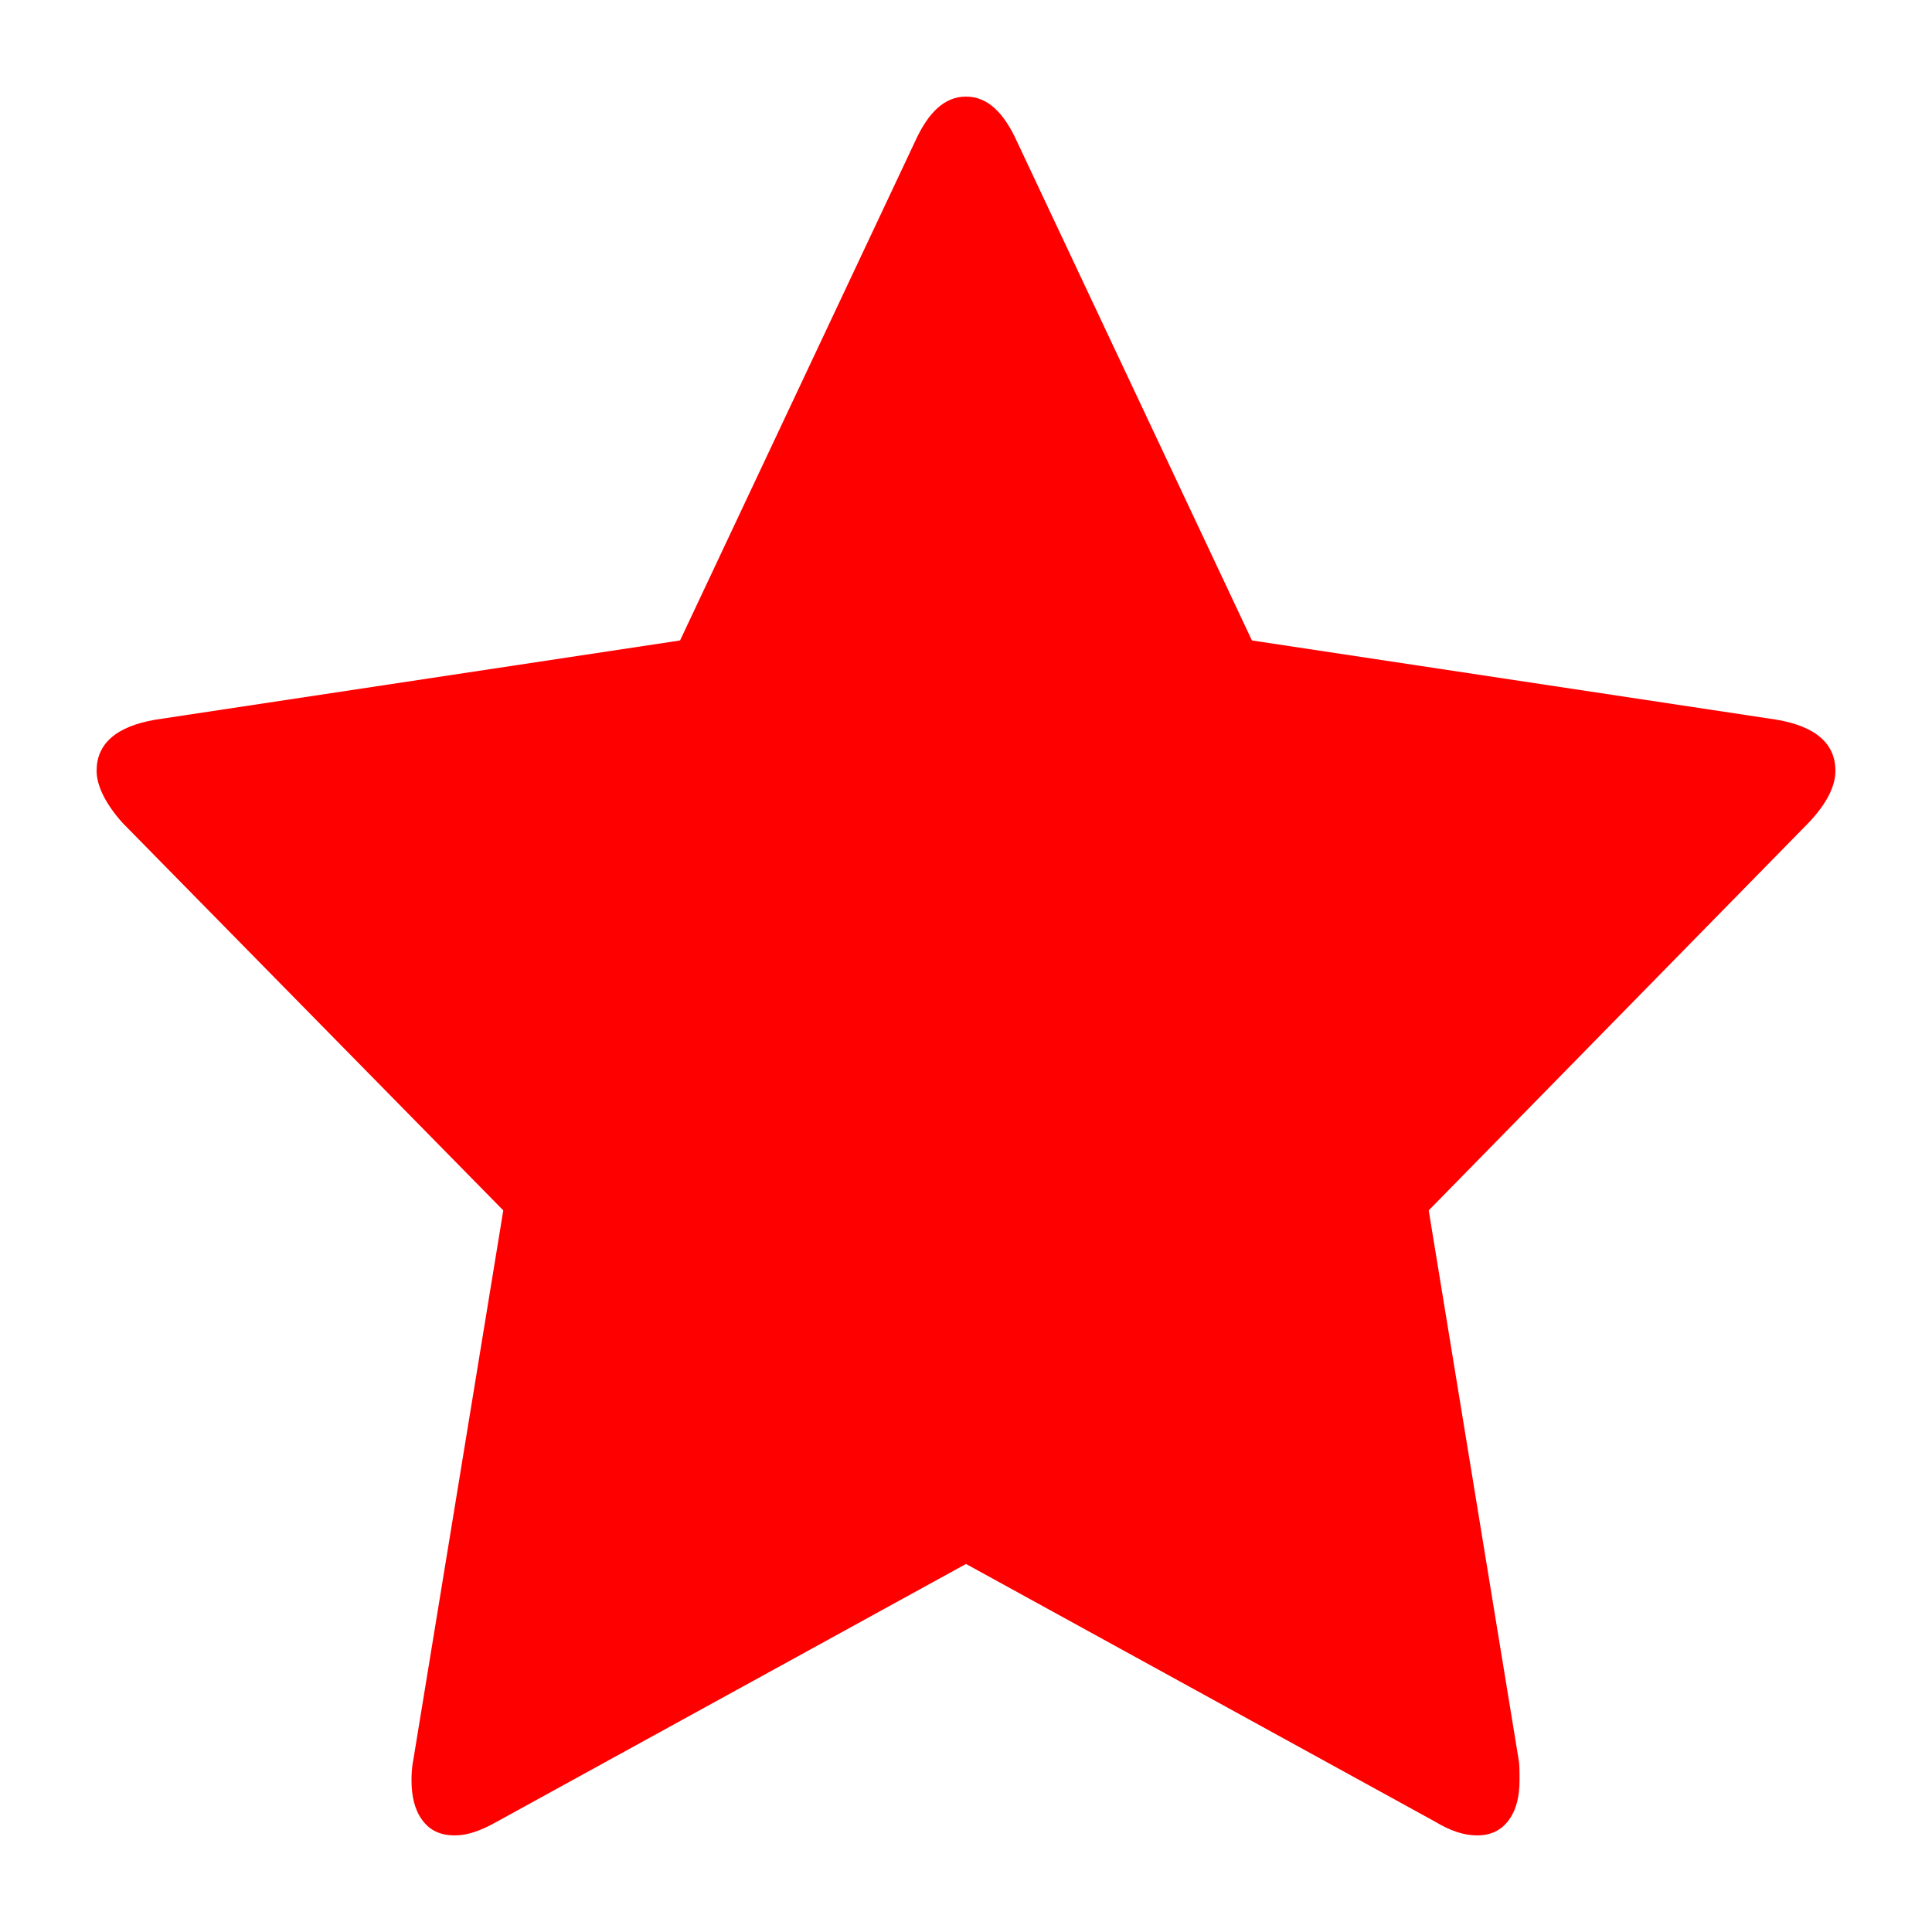 <svg version="1.2" baseProfile="tiny-ps" xmlns="http://www.w3.org/2000/svg" viewBox="0 0 20 20" width="20" height="20">
	<title>New Project</title>
	<style>
		tspan { white-space:pre }
		.shp0 { fill: #ff0000 } 
	</style>
	<path id="Shape 2" class="shp0" d="M18.39 7.45L12.96 6.63L10.53 1.47C10.39 1.16 10.22 1 10 1C9.78 1 9.61 1.16 9.47 1.47L7.04 6.63L1.61 7.45C1.2 7.52 1 7.7 1 7.98C1 8.13 1.09 8.32 1.27 8.52L5.21 12.53L4.28 18.21C4.26 18.31 4.26 18.39 4.26 18.43C4.26 18.59 4.29 18.73 4.37 18.84C4.45 18.95 4.56 19 4.71 19C4.84 19 4.98 18.95 5.14 18.86L10 16.19L14.86 18.86C15.01 18.95 15.15 19 15.29 19C15.43 19 15.54 18.95 15.62 18.84C15.7 18.73 15.73 18.59 15.73 18.43C15.73 18.33 15.73 18.26 15.72 18.21L14.79 12.53L18.72 8.52C18.91 8.32 19 8.14 19 7.98C19 7.7 18.8 7.52 18.39 7.45L18.39 7.45Z" />
</svg>